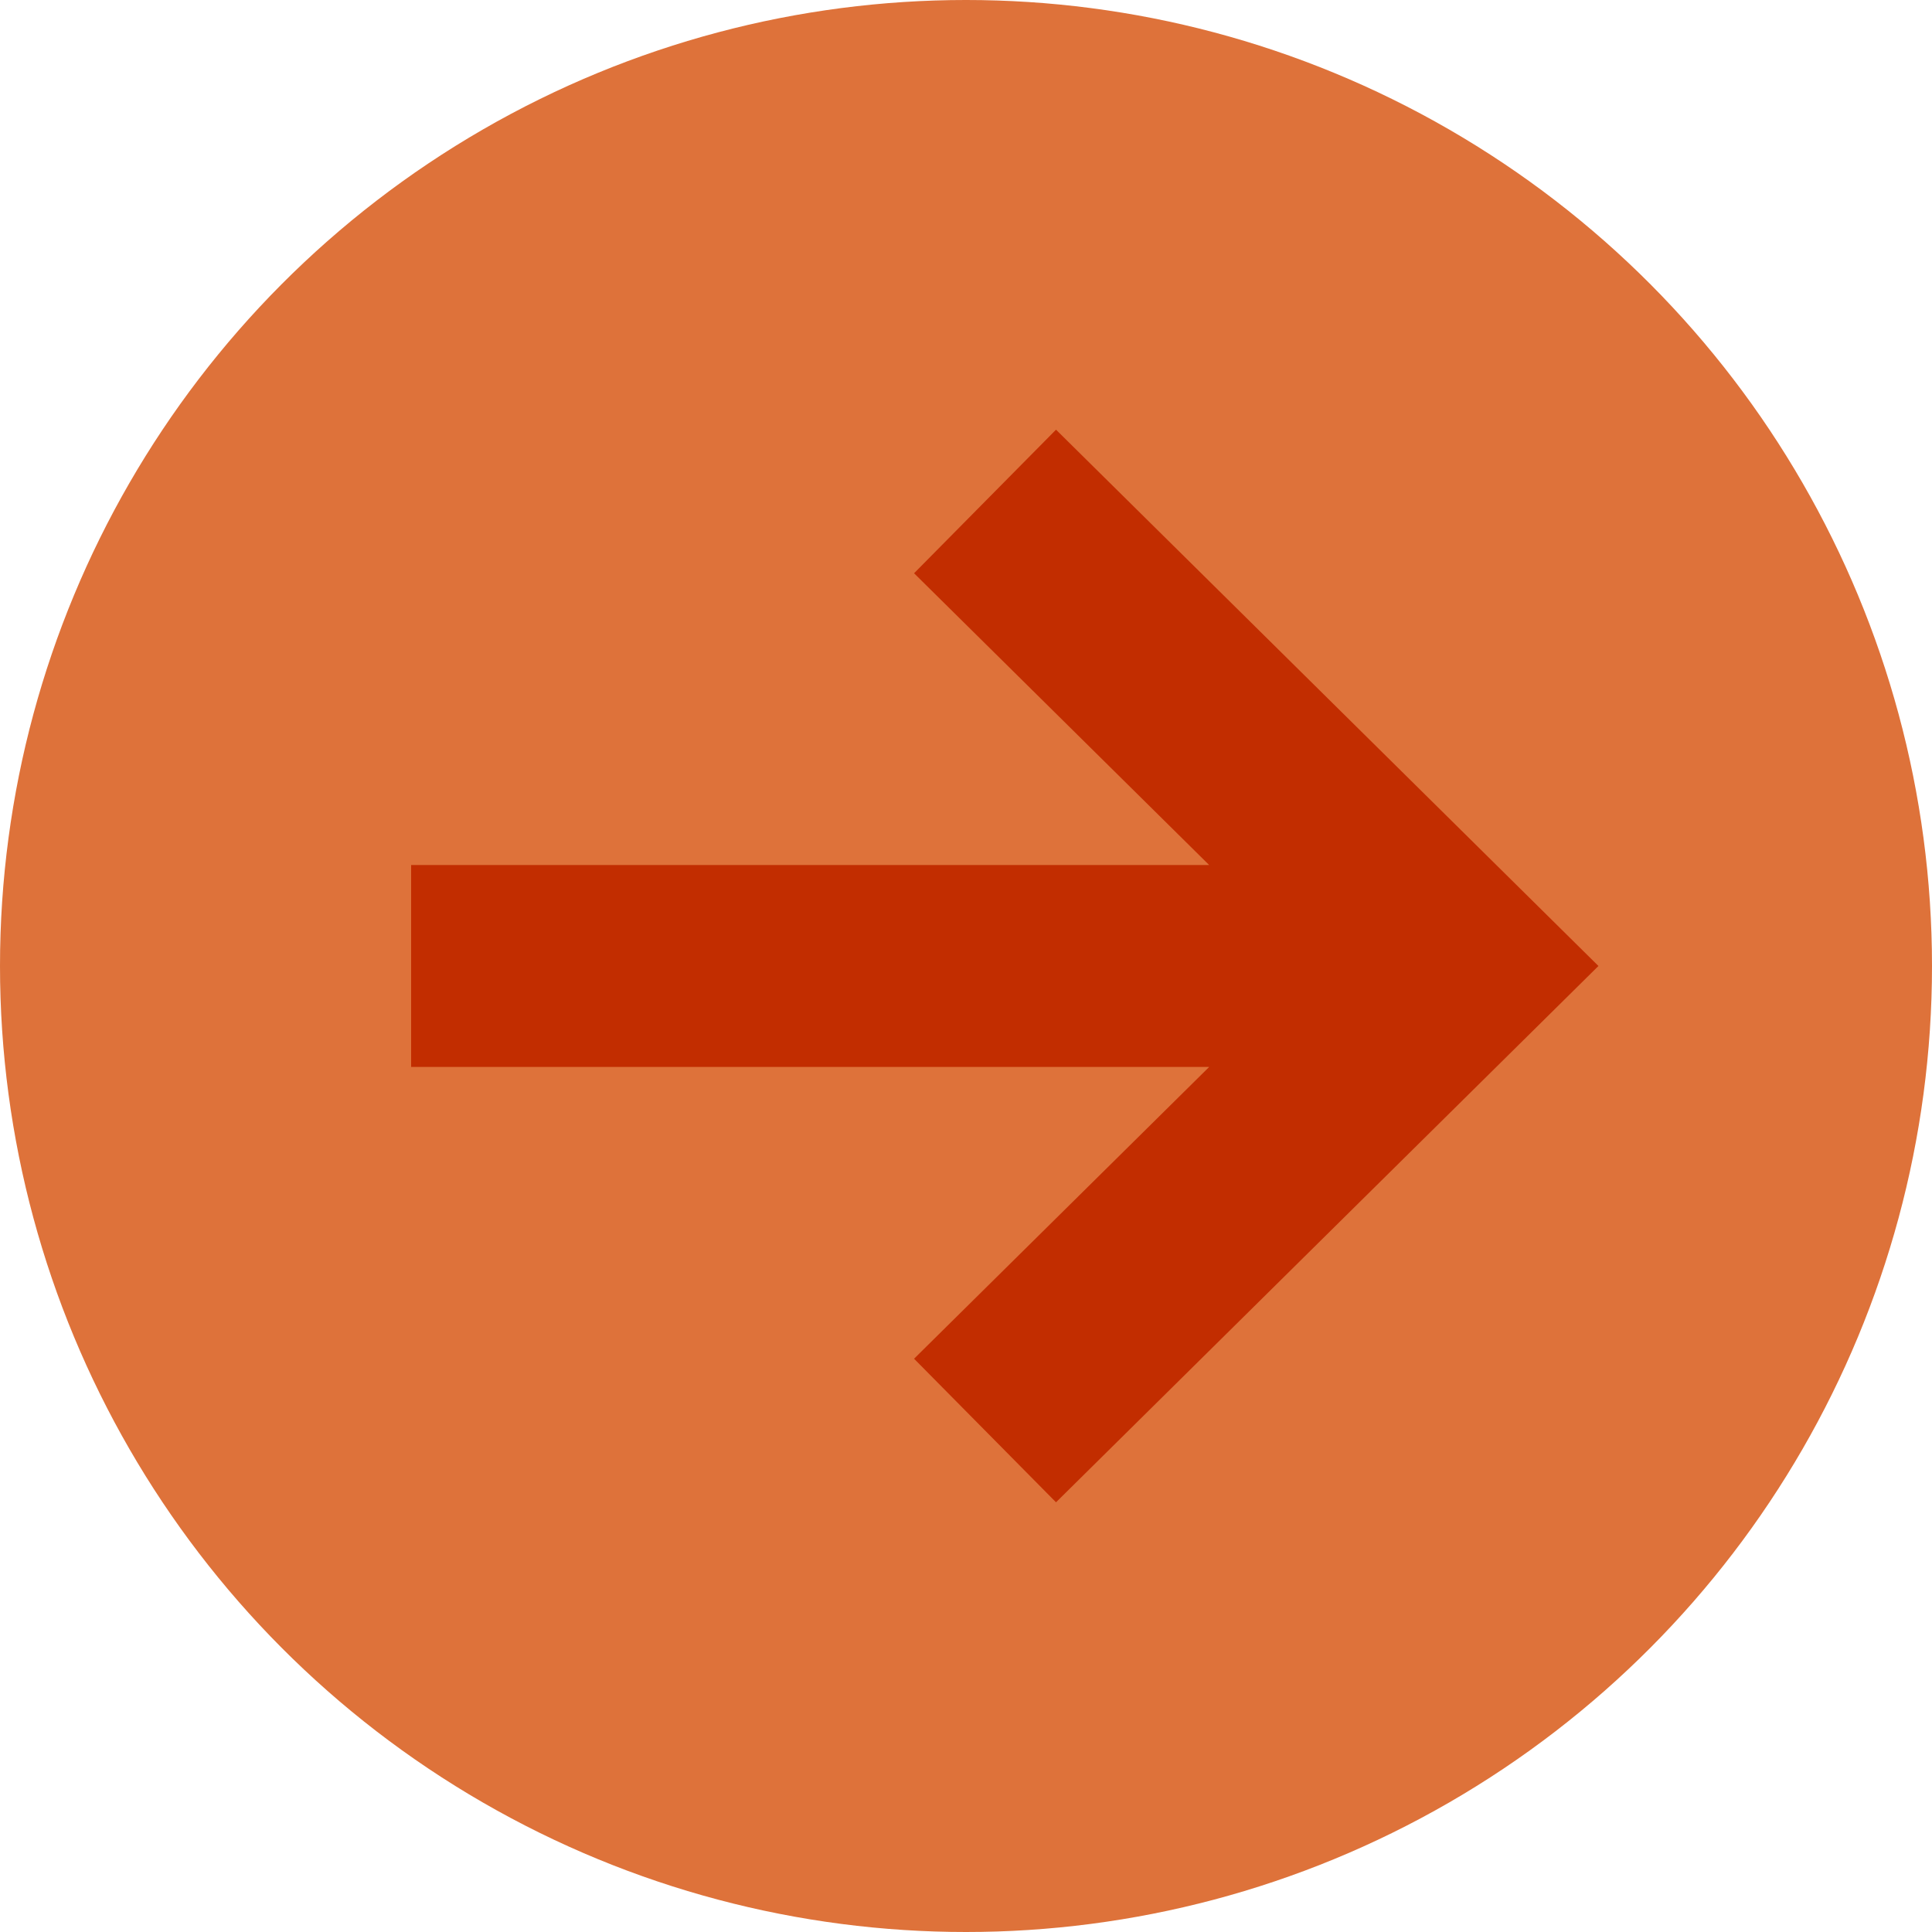 <?xml version="1.0" encoding="utf-8"?>
<!-- Generator: Adobe Illustrator 15.0.2, SVG Export Plug-In . SVG Version: 6.00 Build 0)  -->
<!DOCTYPE svg PUBLIC "-//W3C//DTD SVG 1.1//EN" "http://www.w3.org/Graphics/SVG/1.1/DTD/svg11.dtd">
<svg version="1.1" id="Layer_1" xmlns="http://www.w3.org/2000/svg" xmlns:xlink="http://www.w3.org/1999/xlink" x="0px" y="0px"
	 width="120px" height="120px" viewBox="0 0 120 120" enable-background="new 0 0 120 120" xml:space="preserve">
<g>
	<circle fill="#DE723A" cx="60" cy="60" r="60"/>
	<polygon fill="#C22D00" points="65.591,26.688 56.774,35.606 75.104,53.729 25.536,53.729 25.536,66.27 75.104,66.27 
		56.774,84.393 65.591,93.31 99.282,59.999 	"/>
</g>
</svg>
